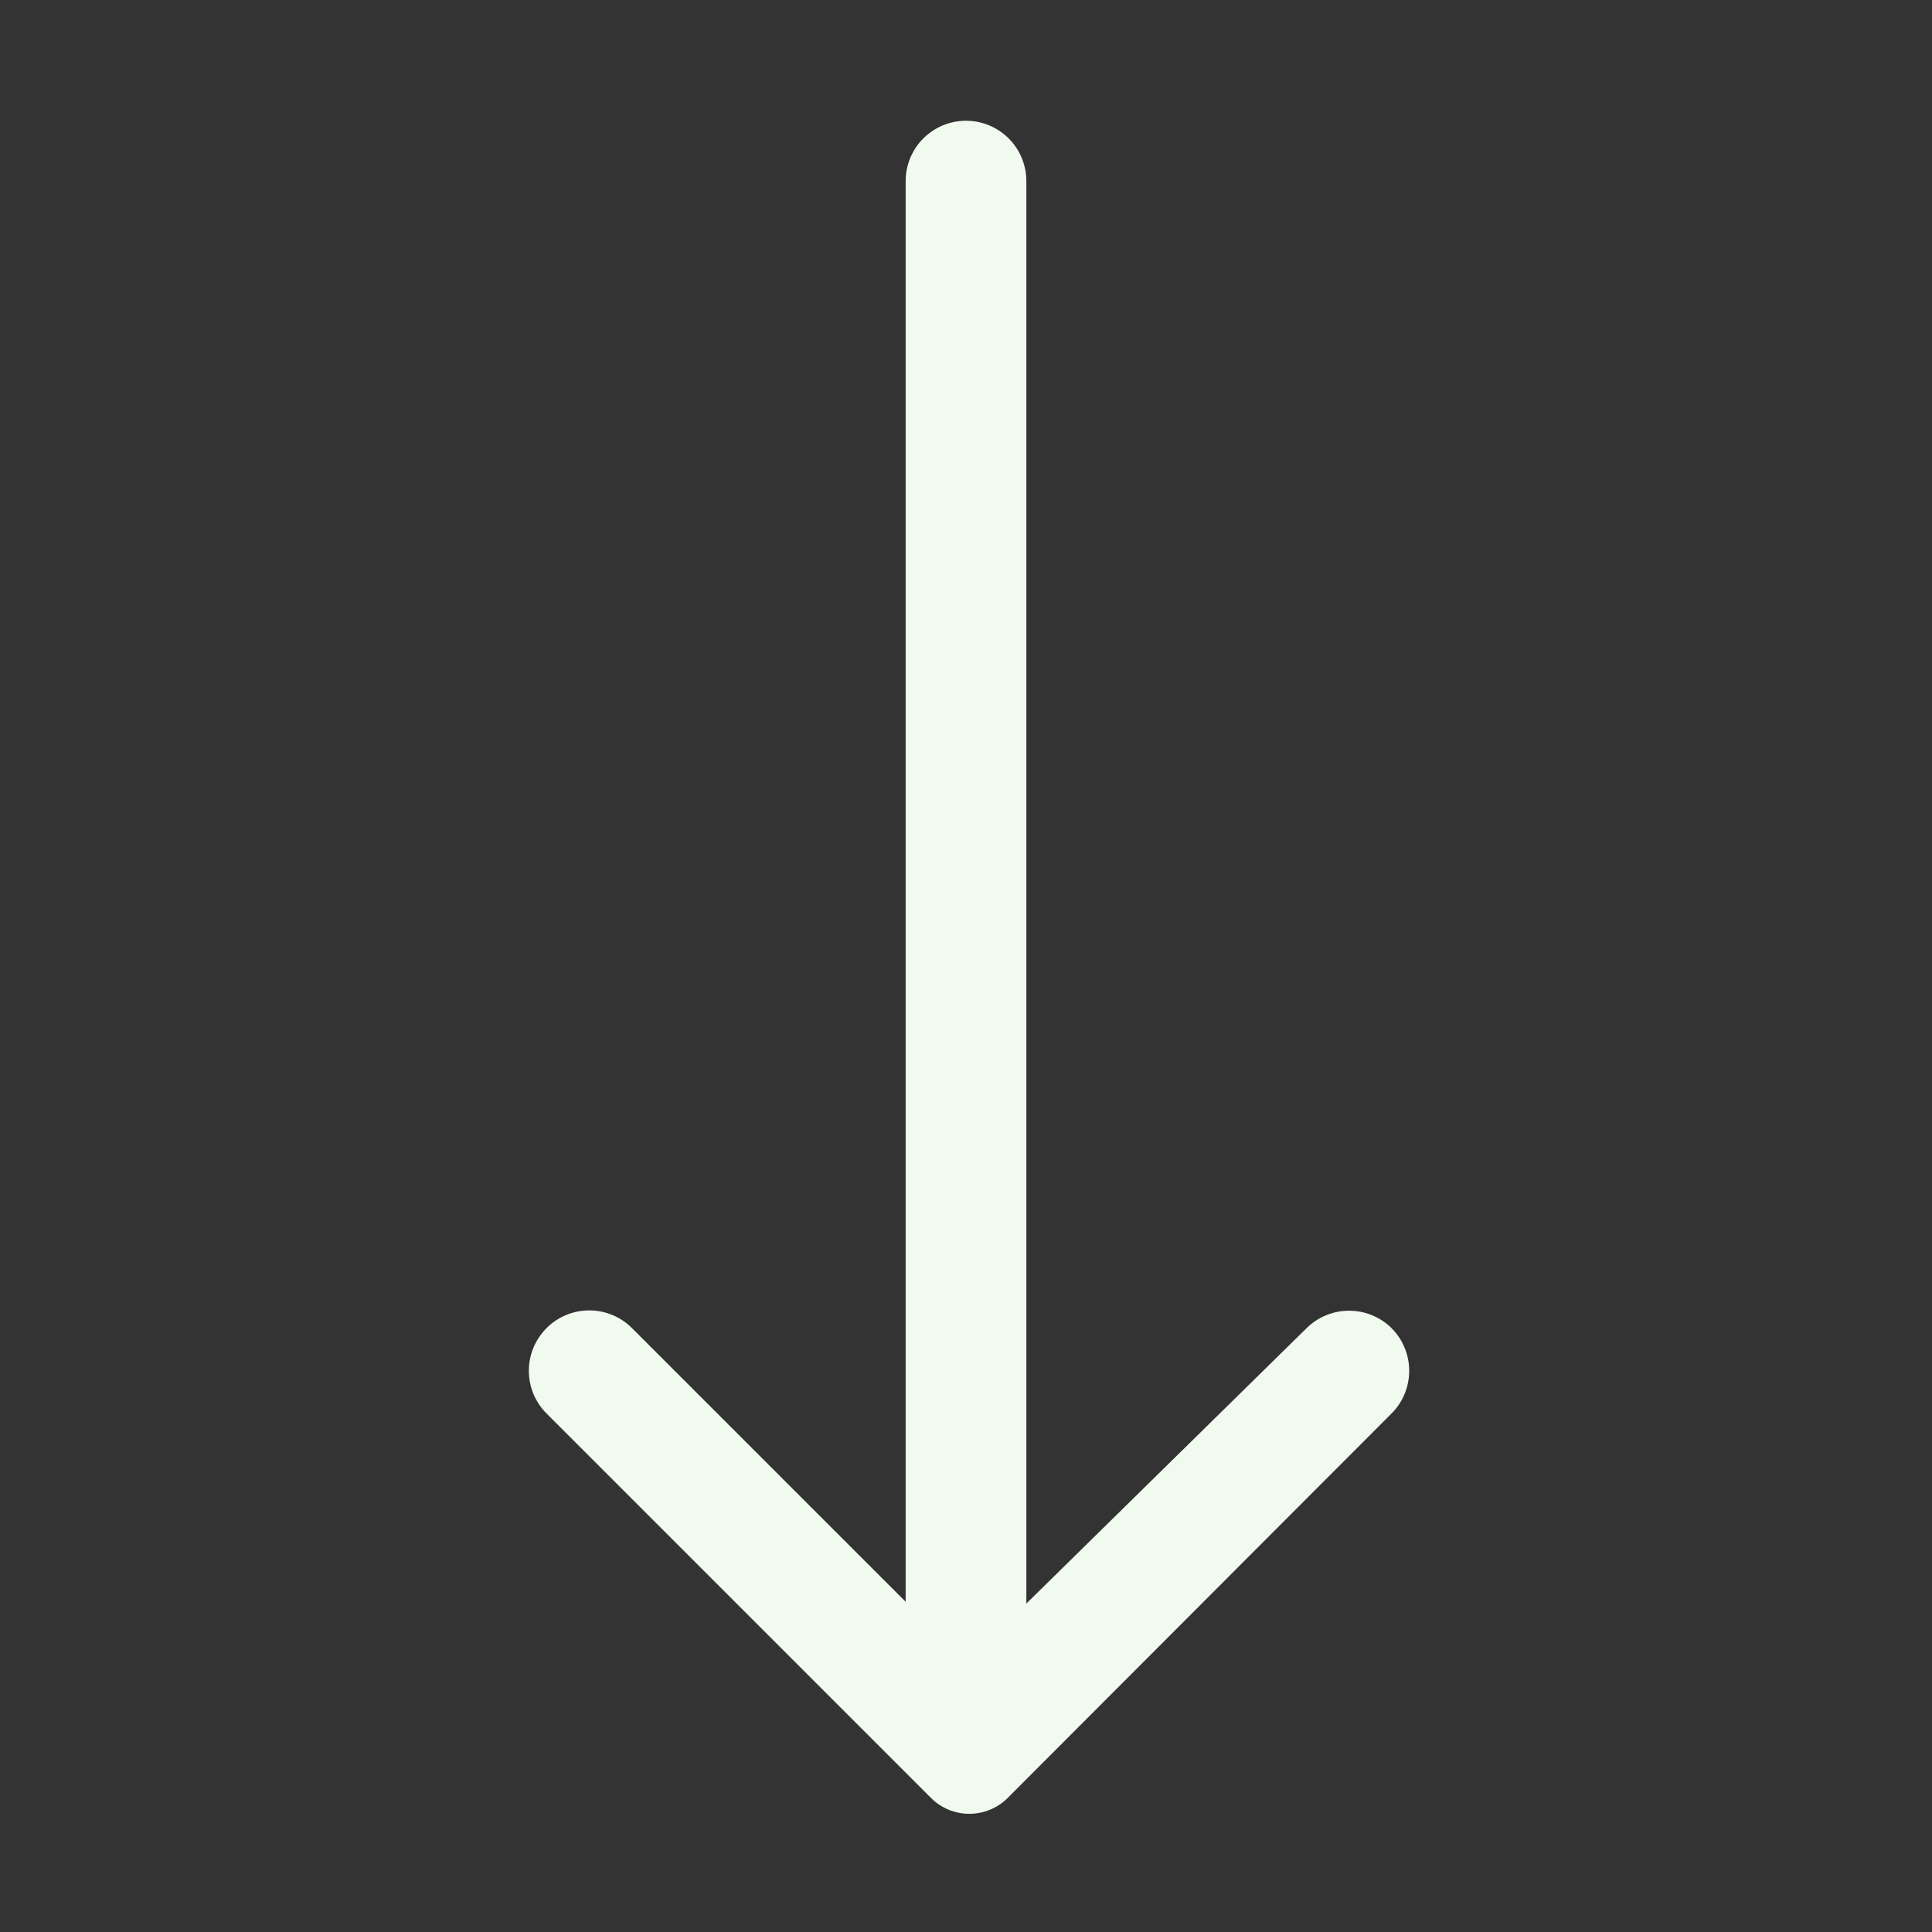 <svg width="50" height="50" viewBox="0 0 50 50" fill="none" xmlns="http://www.w3.org/2000/svg">
<rect x="0" y="0" width="50" height="50" fill="#333333" stroke="none"/>
<path d="M36.016 34.375C35.723 34.084 35.327 33.921 34.914 33.921C34.501 33.921 34.105 34.084 33.812 34.375L26.562 41.5V4.688C26.562 4.273 26.398 3.876 26.105 3.583C25.812 3.29 25.414 3.125 25 3.125C24.586 3.125 24.188 3.29 23.895 3.583C23.602 3.876 23.438 4.273 23.438 4.688V41.453L16.359 34.375C16.214 34.228 16.041 34.112 15.851 34.033C15.661 33.954 15.456 33.913 15.25 33.913C15.044 33.913 14.839 33.954 14.649 34.033C14.459 34.112 14.286 34.228 14.141 34.375C13.85 34.668 13.686 35.064 13.686 35.477C13.686 35.889 13.85 36.285 14.141 36.578L24.094 46.531C24.357 46.794 24.714 46.941 25.086 46.941C25.458 46.941 25.815 46.794 26.078 46.531L36.016 36.578C36.307 36.285 36.47 35.889 36.47 35.477C36.47 35.064 36.307 34.668 36.016 34.375Z" fill="#F1FAEE"/>
</svg>
